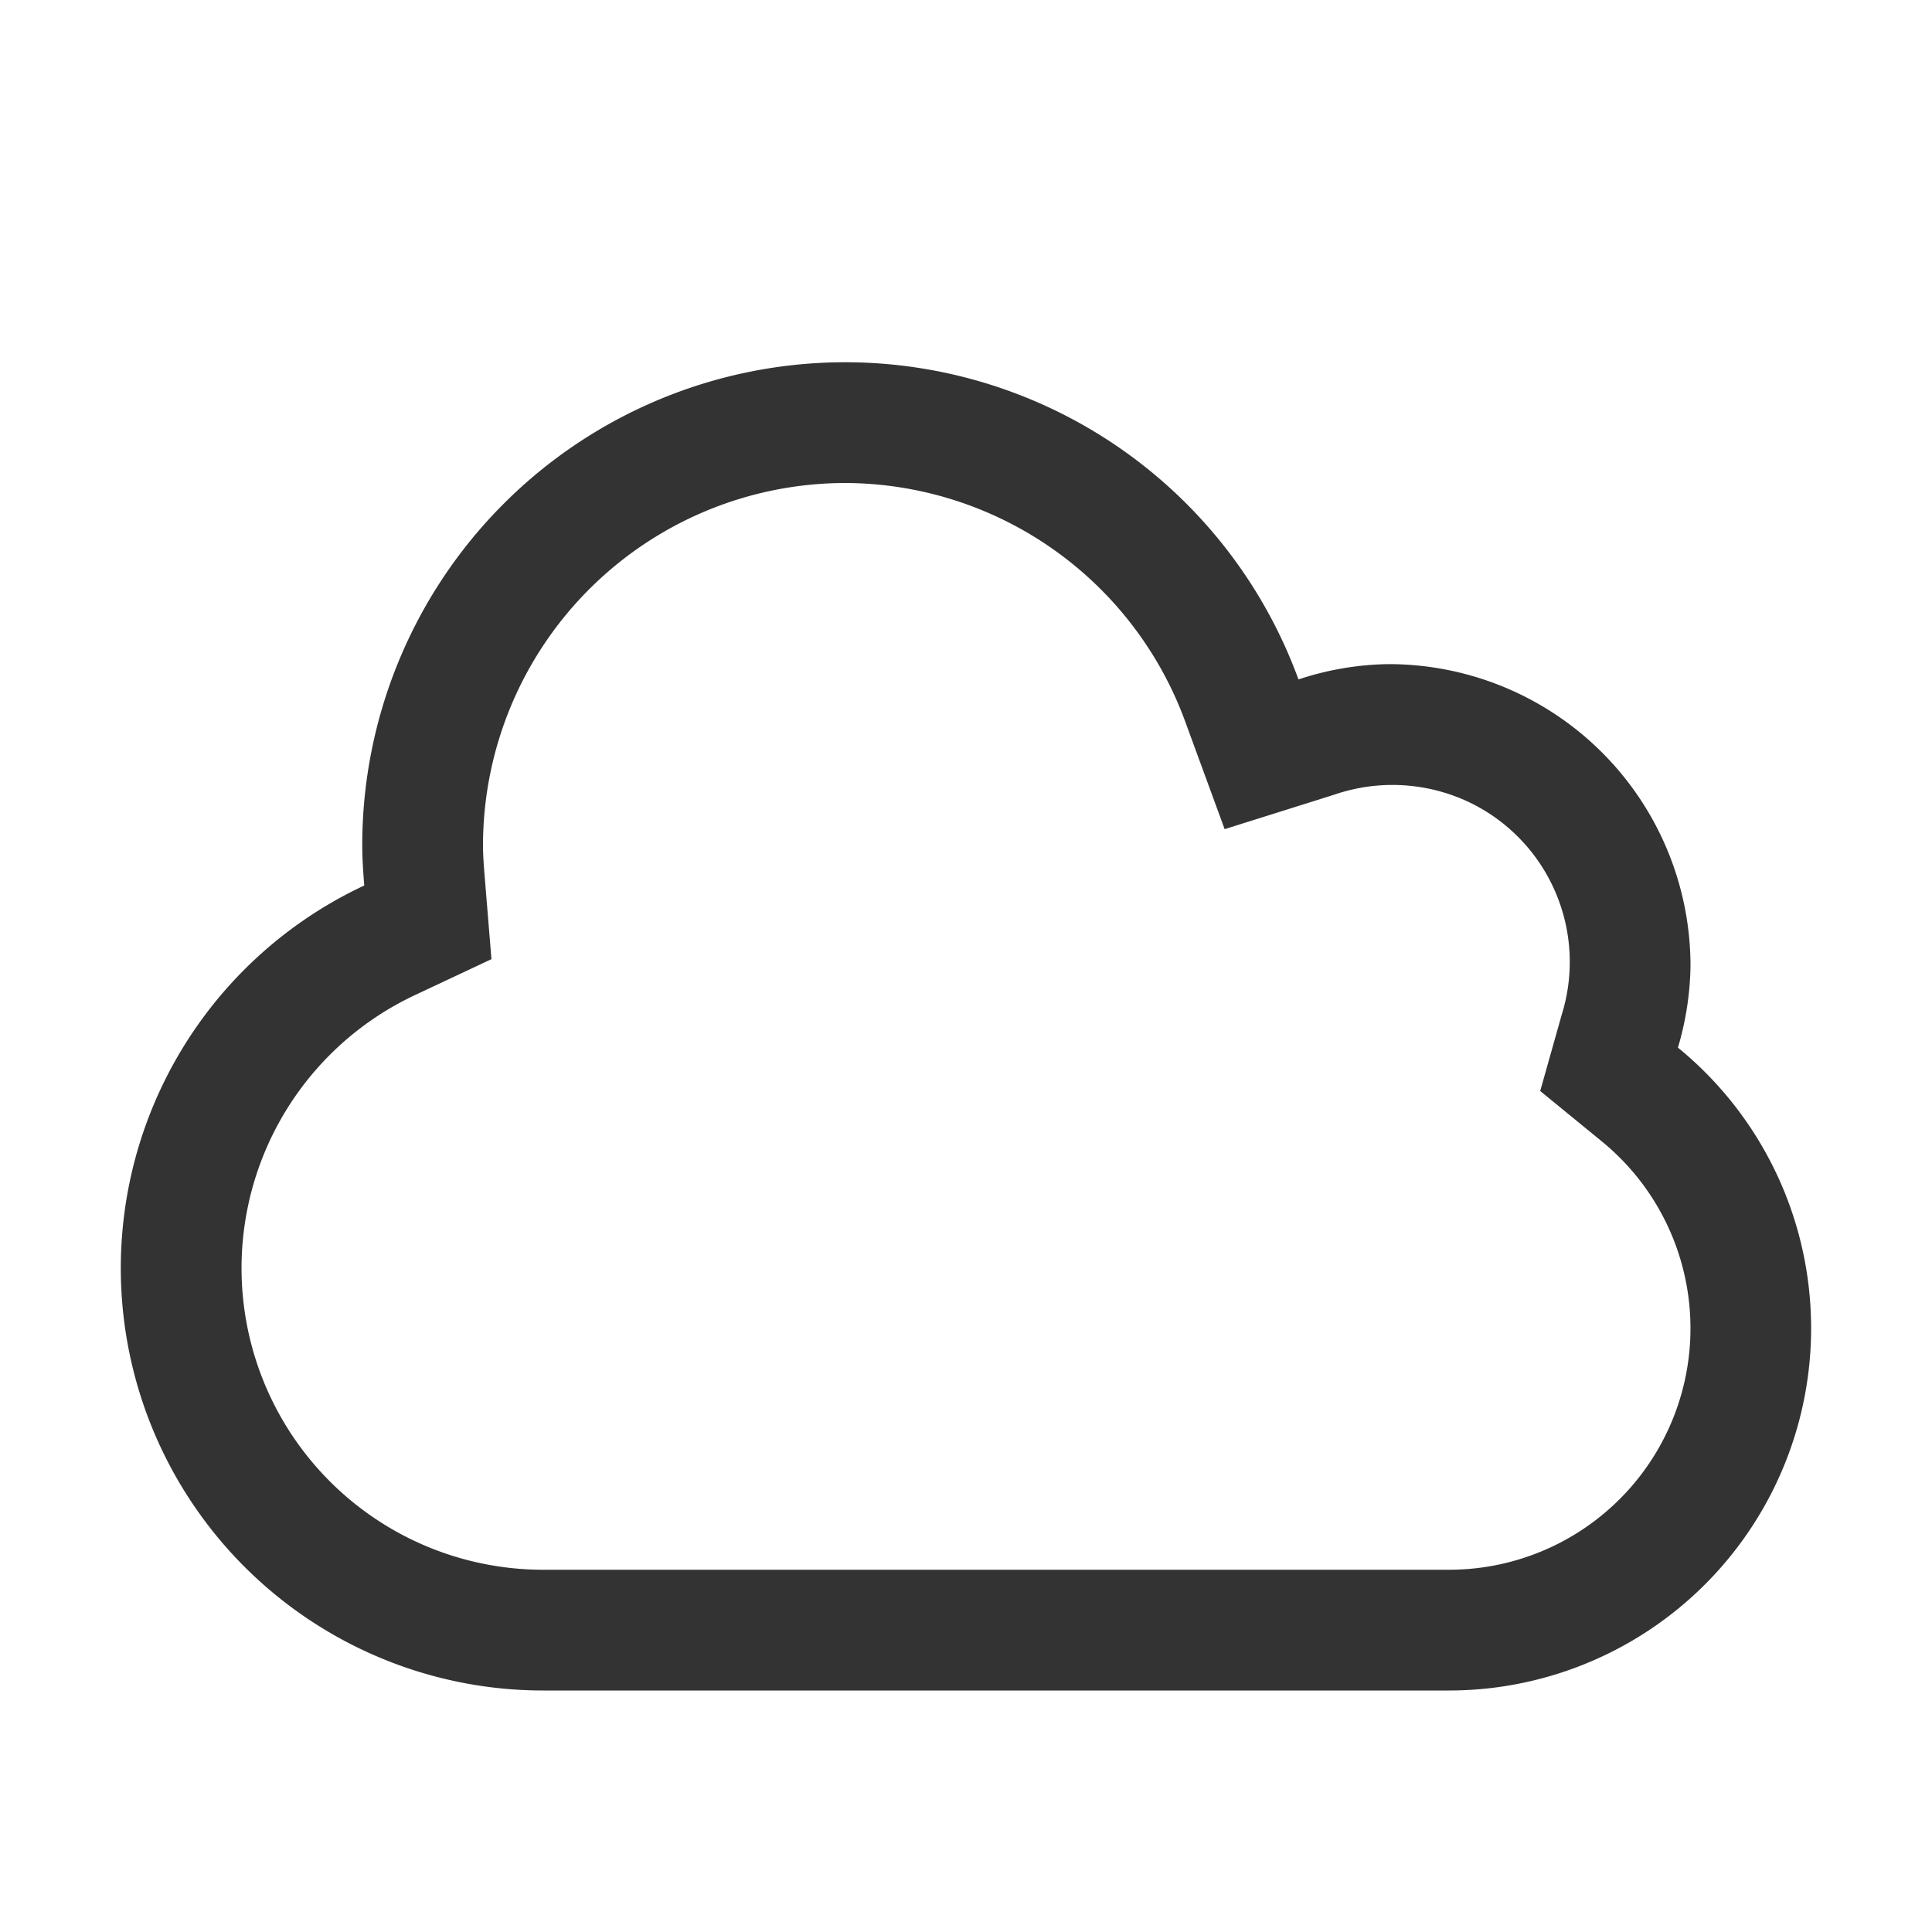 <svg width="24" height="24" fill="none" xmlns="http://www.w3.org/2000/svg"><path d="M10.5 6a4.513 4.513 0 0 1 4.22 2.955l.493 1.345 1.367-.43a2.223 2.223 0 0 1 1.68.1 2.2 2.2 0 0 1 1.14 2.636l-.267.947.762.623A2.999 2.999 0 0 1 18 19.5H6.75a3.747 3.747 0 0 1-1.588-7.142l.943-.443-.085-1.038c-.01-.124-.02-.25-.02-.377A4.505 4.505 0 0 1 10.5 6zm0-1.5a6 6 0 0 0-6 6c0 .169.012.335.025.5A5.247 5.247 0 0 0 6.75 21H18a4.5 4.5 0 0 0 2.844-7.986c.098-.33.151-.67.156-1.014a3.75 3.75 0 0 0-3.75-3.75c-.381.005-.76.07-1.12.19A5.996 5.996 0 0 0 10.5 4.5z" fill="#333"/></svg>